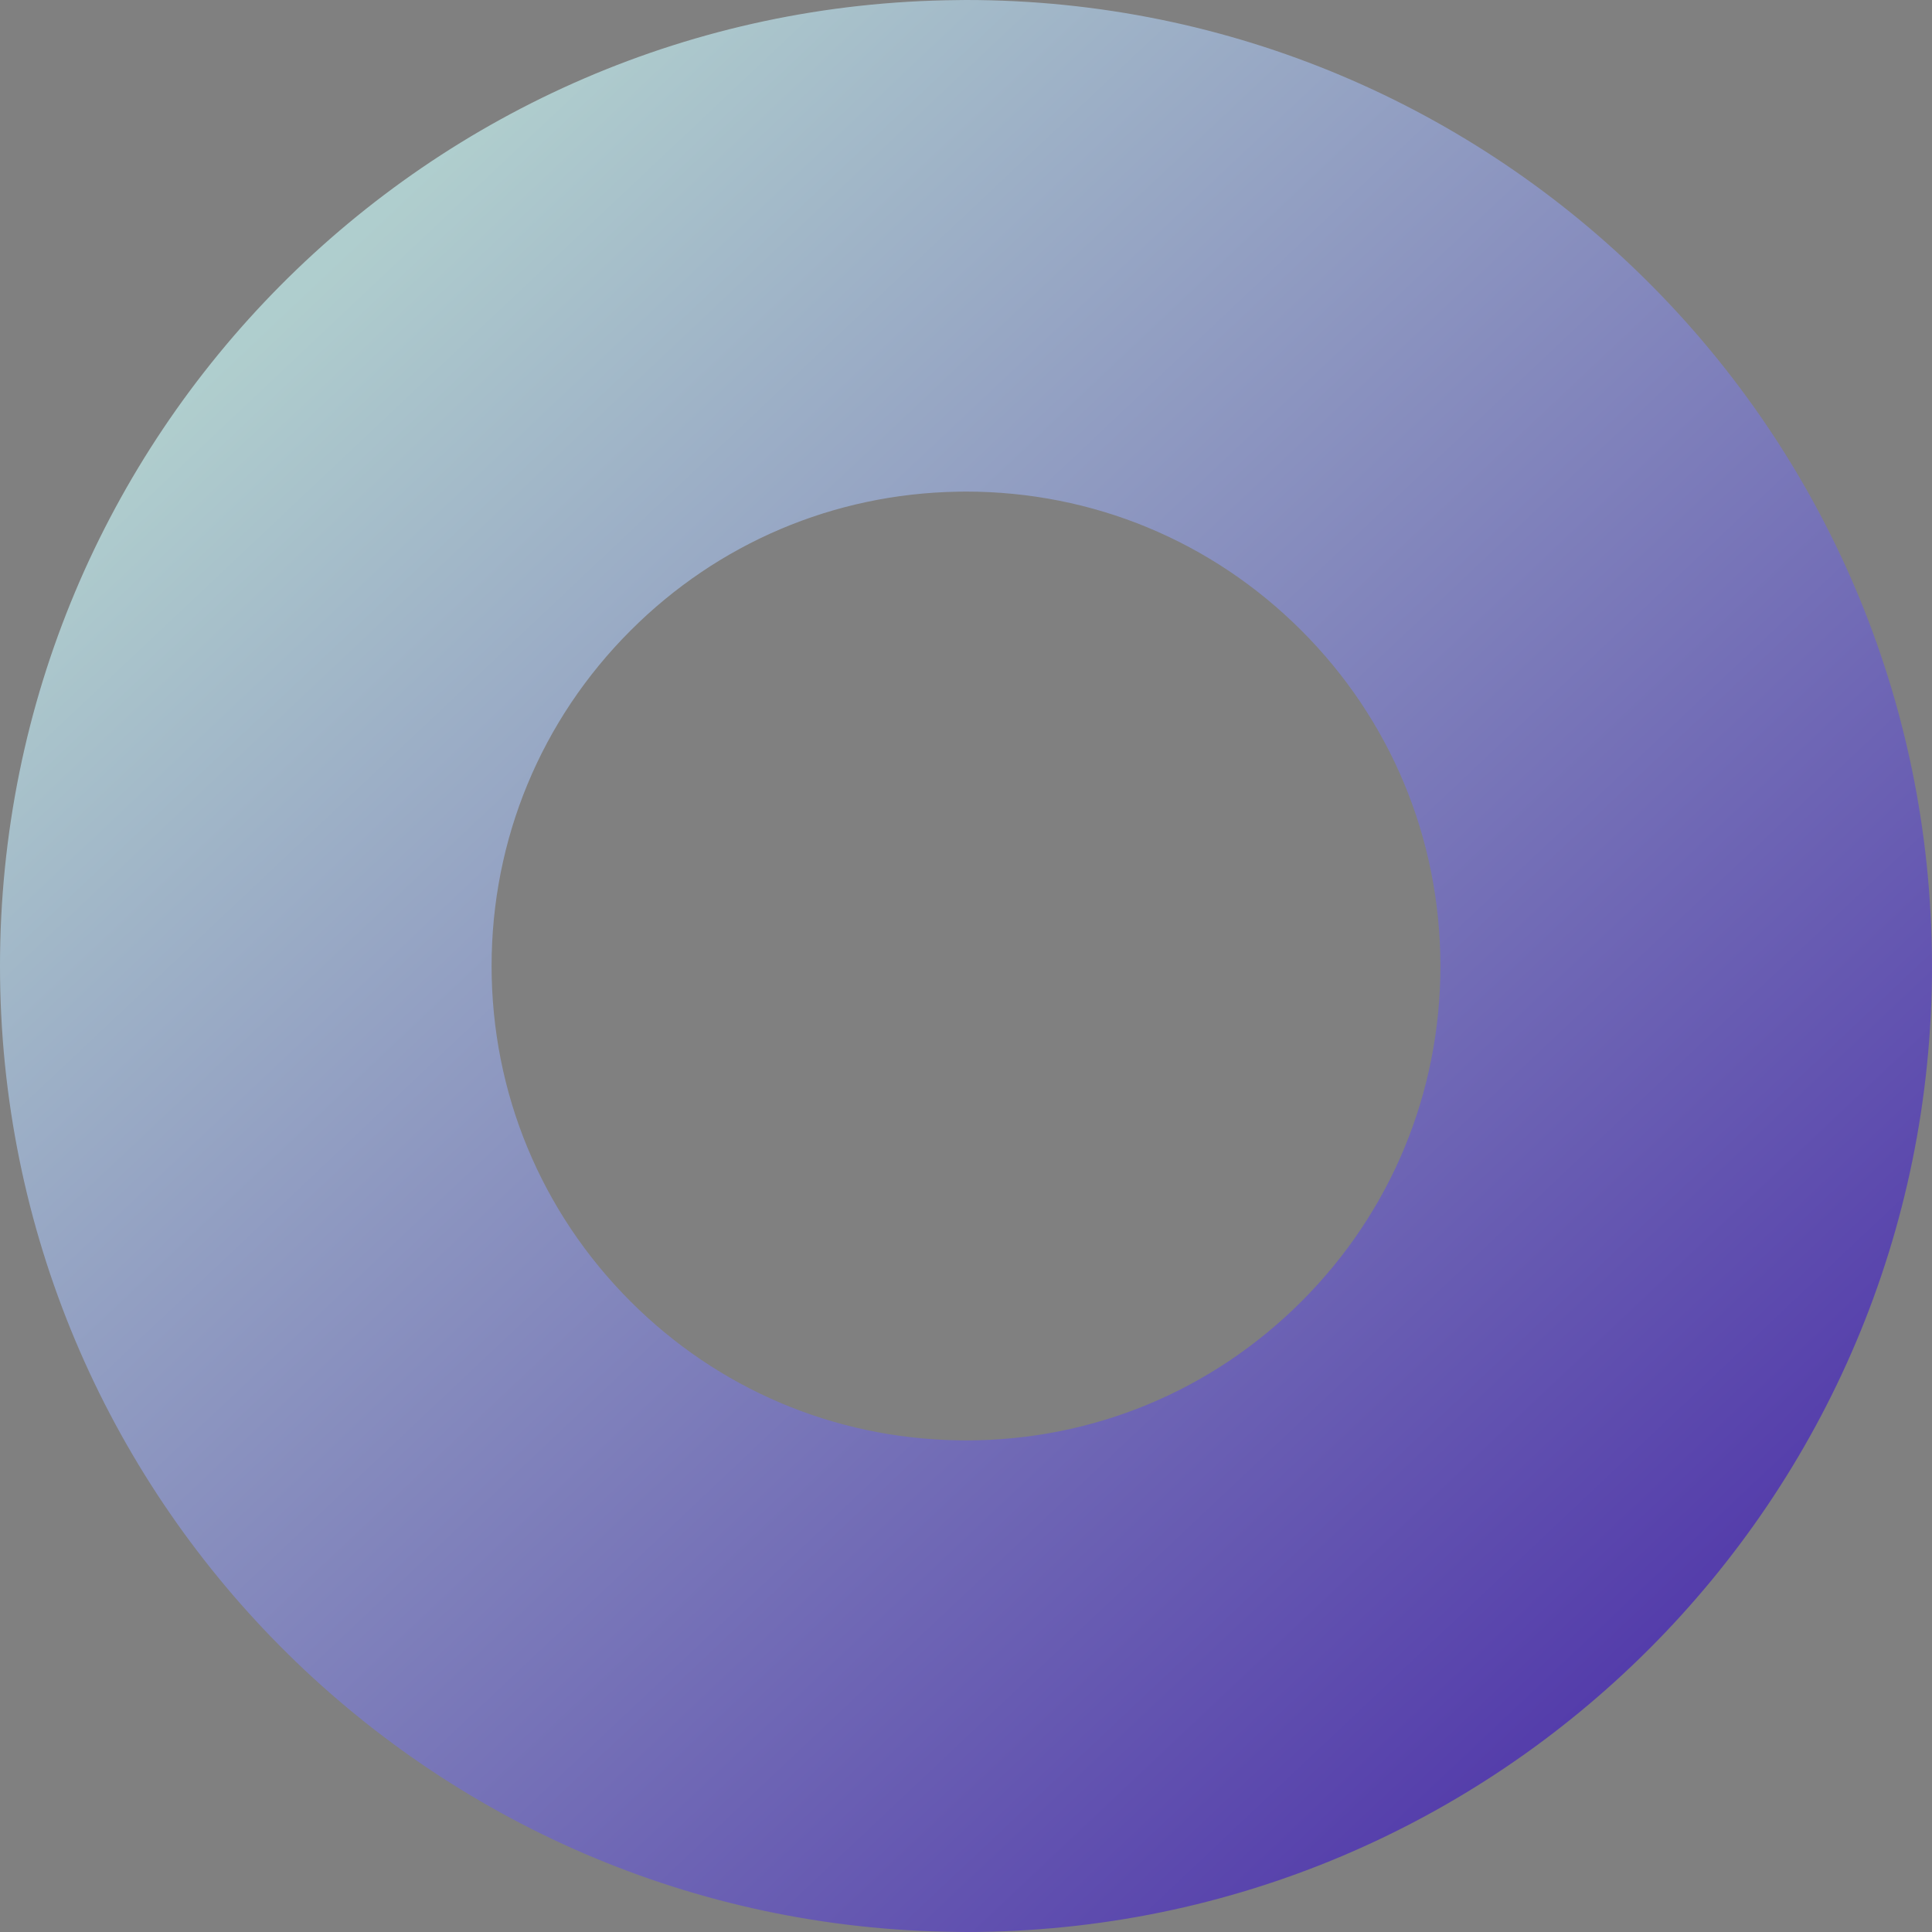 <svg width="221" height="221" viewBox="0 0 221 221" fill="none" xmlns="http://www.w3.org/2000/svg">
<rect x="0" y="0" width="221" height="221" fill="#808080" stroke="none"/>
<path opacity="0.654" fill-rule="evenodd" clip-rule="evenodd" d="M110.5 164.767C110.168 164.767 109.837 164.76 109.506 164.754C95.382 164.502 82.142 158.887 72.127 148.872C61.877 138.622 56.233 124.995 56.233 110.499C56.233 96.004 61.877 82.377 72.127 72.128C82.142 62.112 95.382 56.497 109.506 56.245C109.837 56.239 110.168 56.233 110.5 56.233C124.995 56.233 138.622 61.878 148.872 72.128C159.054 82.31 164.69 95.828 164.763 110.217C164.764 110.312 164.767 110.405 164.767 110.499C164.767 124.995 159.122 138.622 148.872 148.872C138.622 159.122 124.995 164.767 110.5 164.767ZM110.5 0C110.167 0 109.837 0.01 109.506 0.012C48.937 0.547 0 49.805 0 110.499C0 171.194 48.937 220.452 109.506 220.987C109.837 220.99 110.167 221 110.5 221C171.527 221 221 171.527 221 110.499C221 110.405 220.996 110.312 220.996 110.217C220.843 49.32 171.433 0 110.5 0Z" fill="url(#paint0_linear)"/>
<defs>
<linearGradient id="paint0_linear" x1="-44.049" y1="108.135" x2="108.294" y2="269.506" gradientUnits="userSpaceOnUse">
<stop stop-color="#C9F7F7"/>
<stop offset="1" stop-color="#3B16C1"/>
</linearGradient>
</defs>
</svg>
